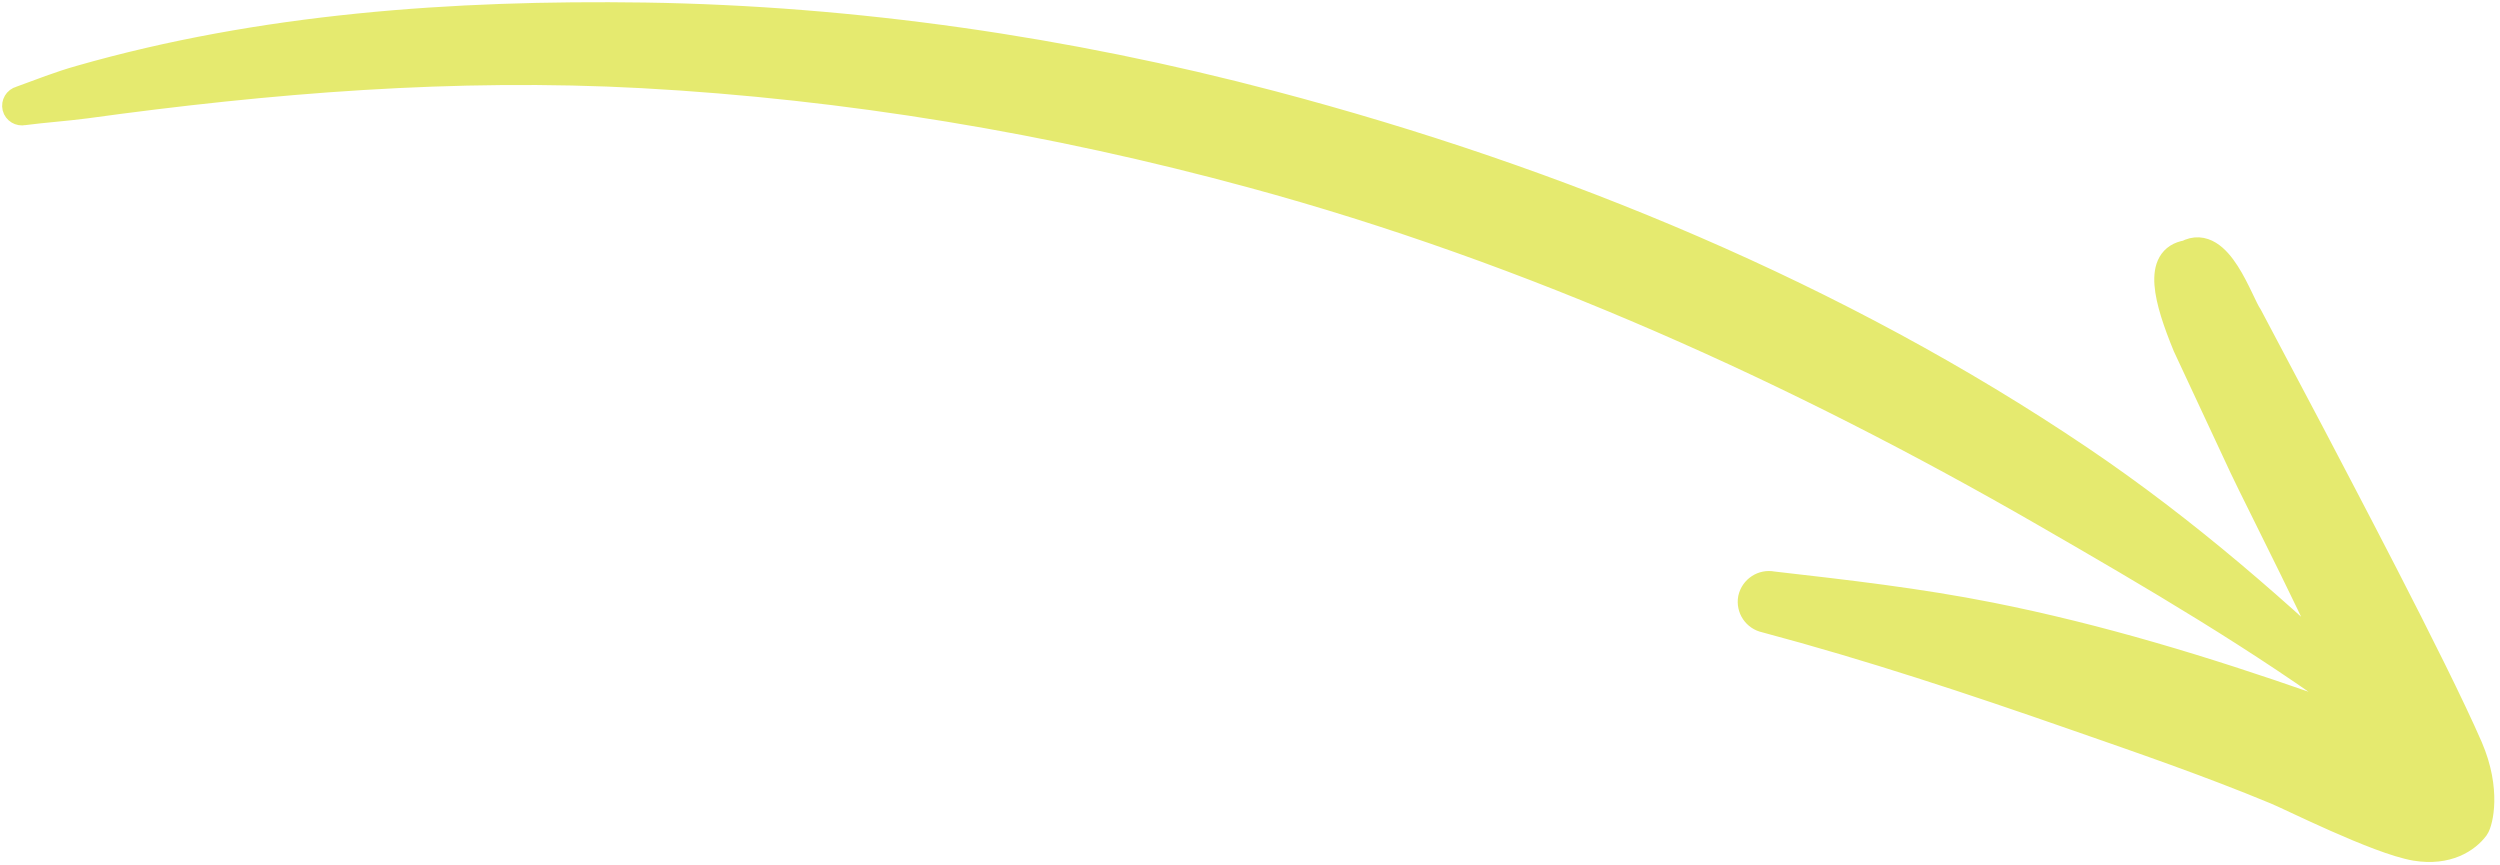 <svg width="182" height="63" viewBox="0 0 182 63" fill="none" xmlns="http://www.w3.org/2000/svg">
<path d="M1.167 7.803C1.221 8.029 1.46 8.171 1.692 8.12C3.211 7.922 4.713 7.824 6.231 7.626C19.564 5.79 33.092 4.678 46.77 5.42C61.645 6.232 76.583 8.719 91.143 12.68C111.564 18.221 130.977 27.041 148.852 37.349C156.813 41.938 164.595 46.496 171.793 51.792C172.035 51.999 172.395 51.968 172.605 51.734C172.815 51.499 172.782 51.149 172.54 50.943C166.028 44.684 159.117 38.617 151.402 33.415C133.909 21.609 113.507 13.127 92.558 7.6C77.602 3.651 62.2 1.421 46.94 1.185C32.987 0.985 19.017 1.987 5.847 5.758C4.356 6.177 2.949 6.739 1.493 7.268C1.246 7.329 1.113 7.576 1.167 7.803ZM168.082 51.424C160.457 48.759 152.777 46.418 144.902 44.852C139.662 43.809 134.385 43.209 129.032 42.596C128.346 42.456 127.681 42.898 127.528 43.576C127.4 44.26 127.842 44.921 128.528 45.06C136.192 47.104 143.602 49.567 151.042 52.162C155.935 53.865 160.845 55.557 165.663 57.555C166.541 57.892 173.087 61.198 175.86 61.668C178.163 62.047 179.586 61.078 180.216 60.222C180.472 59.867 181.098 57.538 179.753 54.422C177.162 48.452 169.735 34.464 168.273 31.649L163.718 23.038C163.009 22.013 161.521 17.235 159.223 18.483C157.008 18.834 157.777 21.778 159.169 25.169L163.311 34.045C164.475 36.517 168.923 45.135 171.81 51.846C170.284 51.698 168.469 51.552 168.082 51.424Z" fill="#E5EA6F" stroke="#E5EA6F" stroke-width="2"/>
</svg>
